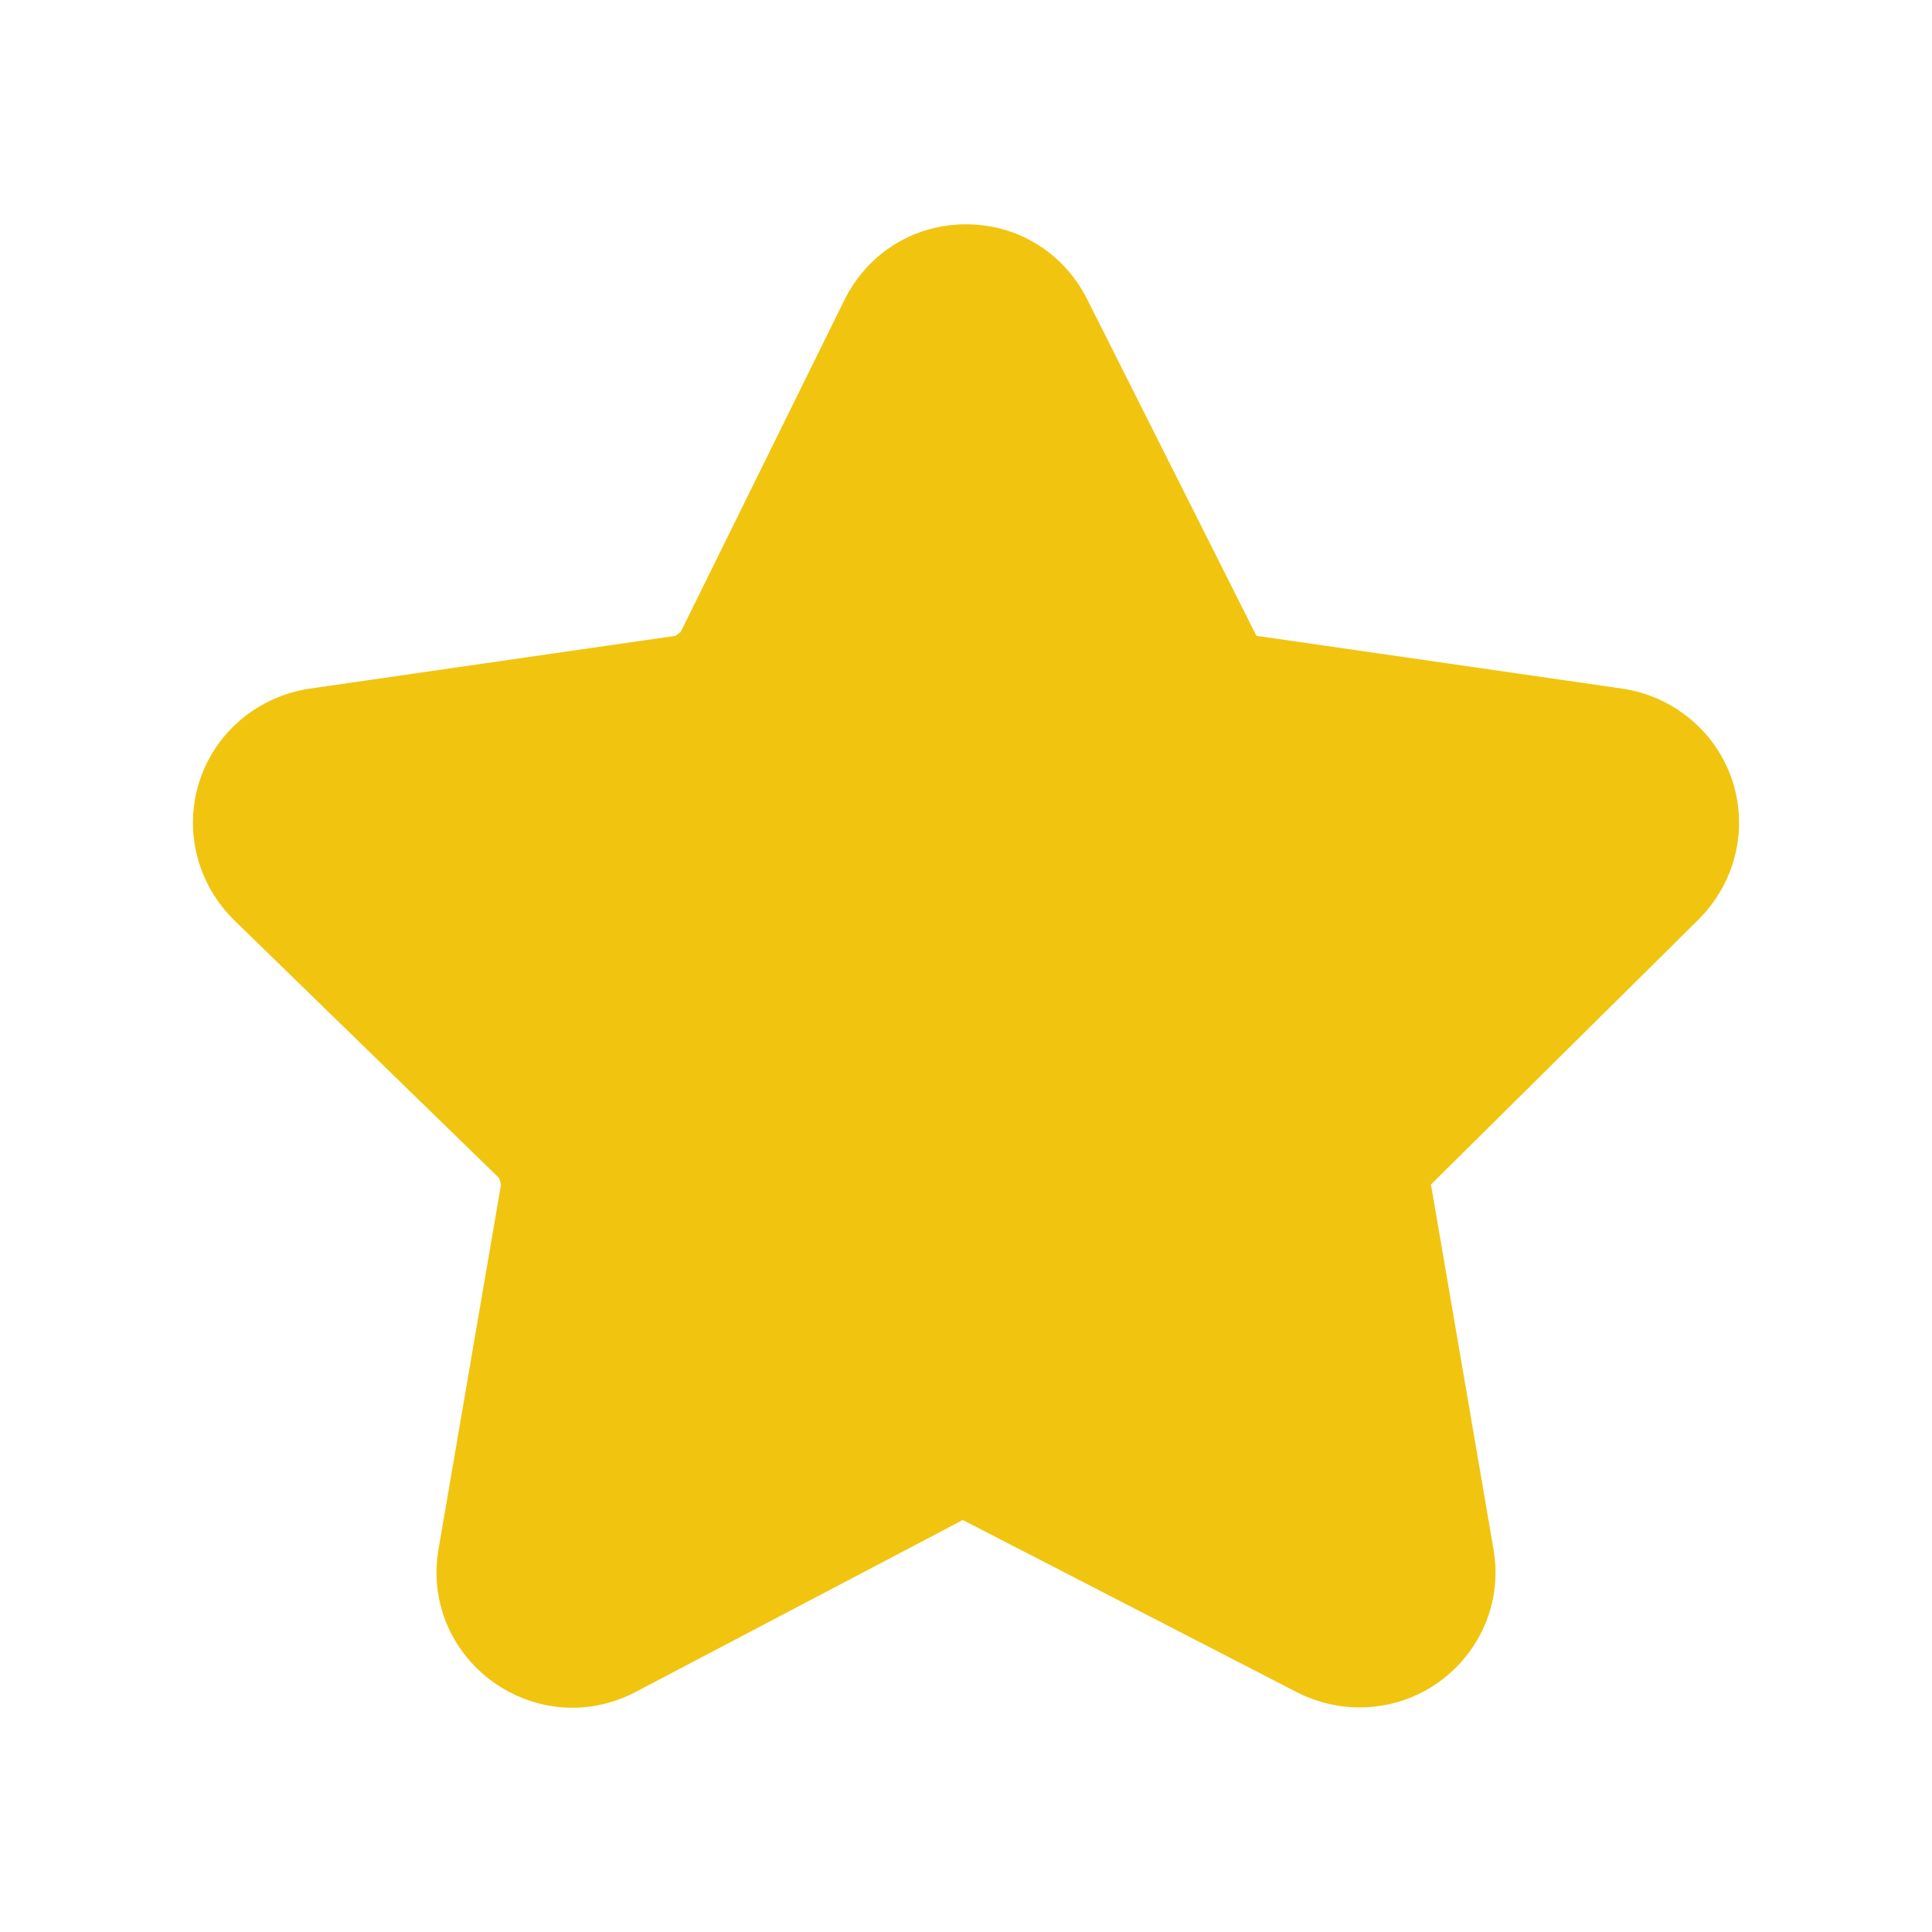 <svg version="1.1" xmlns="http://www.w3.org/2000/svg" xmlns:xlink="http://www.w3.org/1999/xlink" viewBox="0 0 172 172"><g fill="none" fill-rule="nonzero" stroke="none" stroke-width="1" stroke-linecap="butt" stroke-linejoin="miter" stroke-miterlimit="10" stroke-dasharray="" stroke-dashoffset="0" font-family="none" font-weight="none" font-size="none" text-anchor="none" style="mix-blend-mode: normal"><path d="M0,172v-172h172v172z" fill="none"></path><g fill="#f1c40f"><path d="M154.226,69.504c-1.433,-4.357 -5.218,-7.511 -9.804,-8.199l-32.566,-4.701l-15.021,-29.871c-2.064,-4.185 -6.192,-6.765 -10.836,-6.765c-4.644,0 -8.772,2.58 -10.835,6.765l-14.563,29.527l-0.459,0.344l-32.565,4.701c-4.587,0.688 -8.37,3.841 -9.804,8.199c-1.433,4.414 -0.23,9.173 3.096,12.441l23.564,22.933l0.172,0.573l-5.561,32.451c-0.803,4.529 1.032,9.059 4.816,11.811c3.727,2.695 8.6,3.096 12.729,0.917l29.125,-15.308l29.699,15.308c1.777,0.918 3.726,1.376 5.619,1.376c7.501,0 13.232,-6.728 11.925,-14.104l-5.562,-32.451l23.737,-23.507c3.325,-3.268 4.529,-8.027 3.096,-12.441z"></path></g></g></svg>
